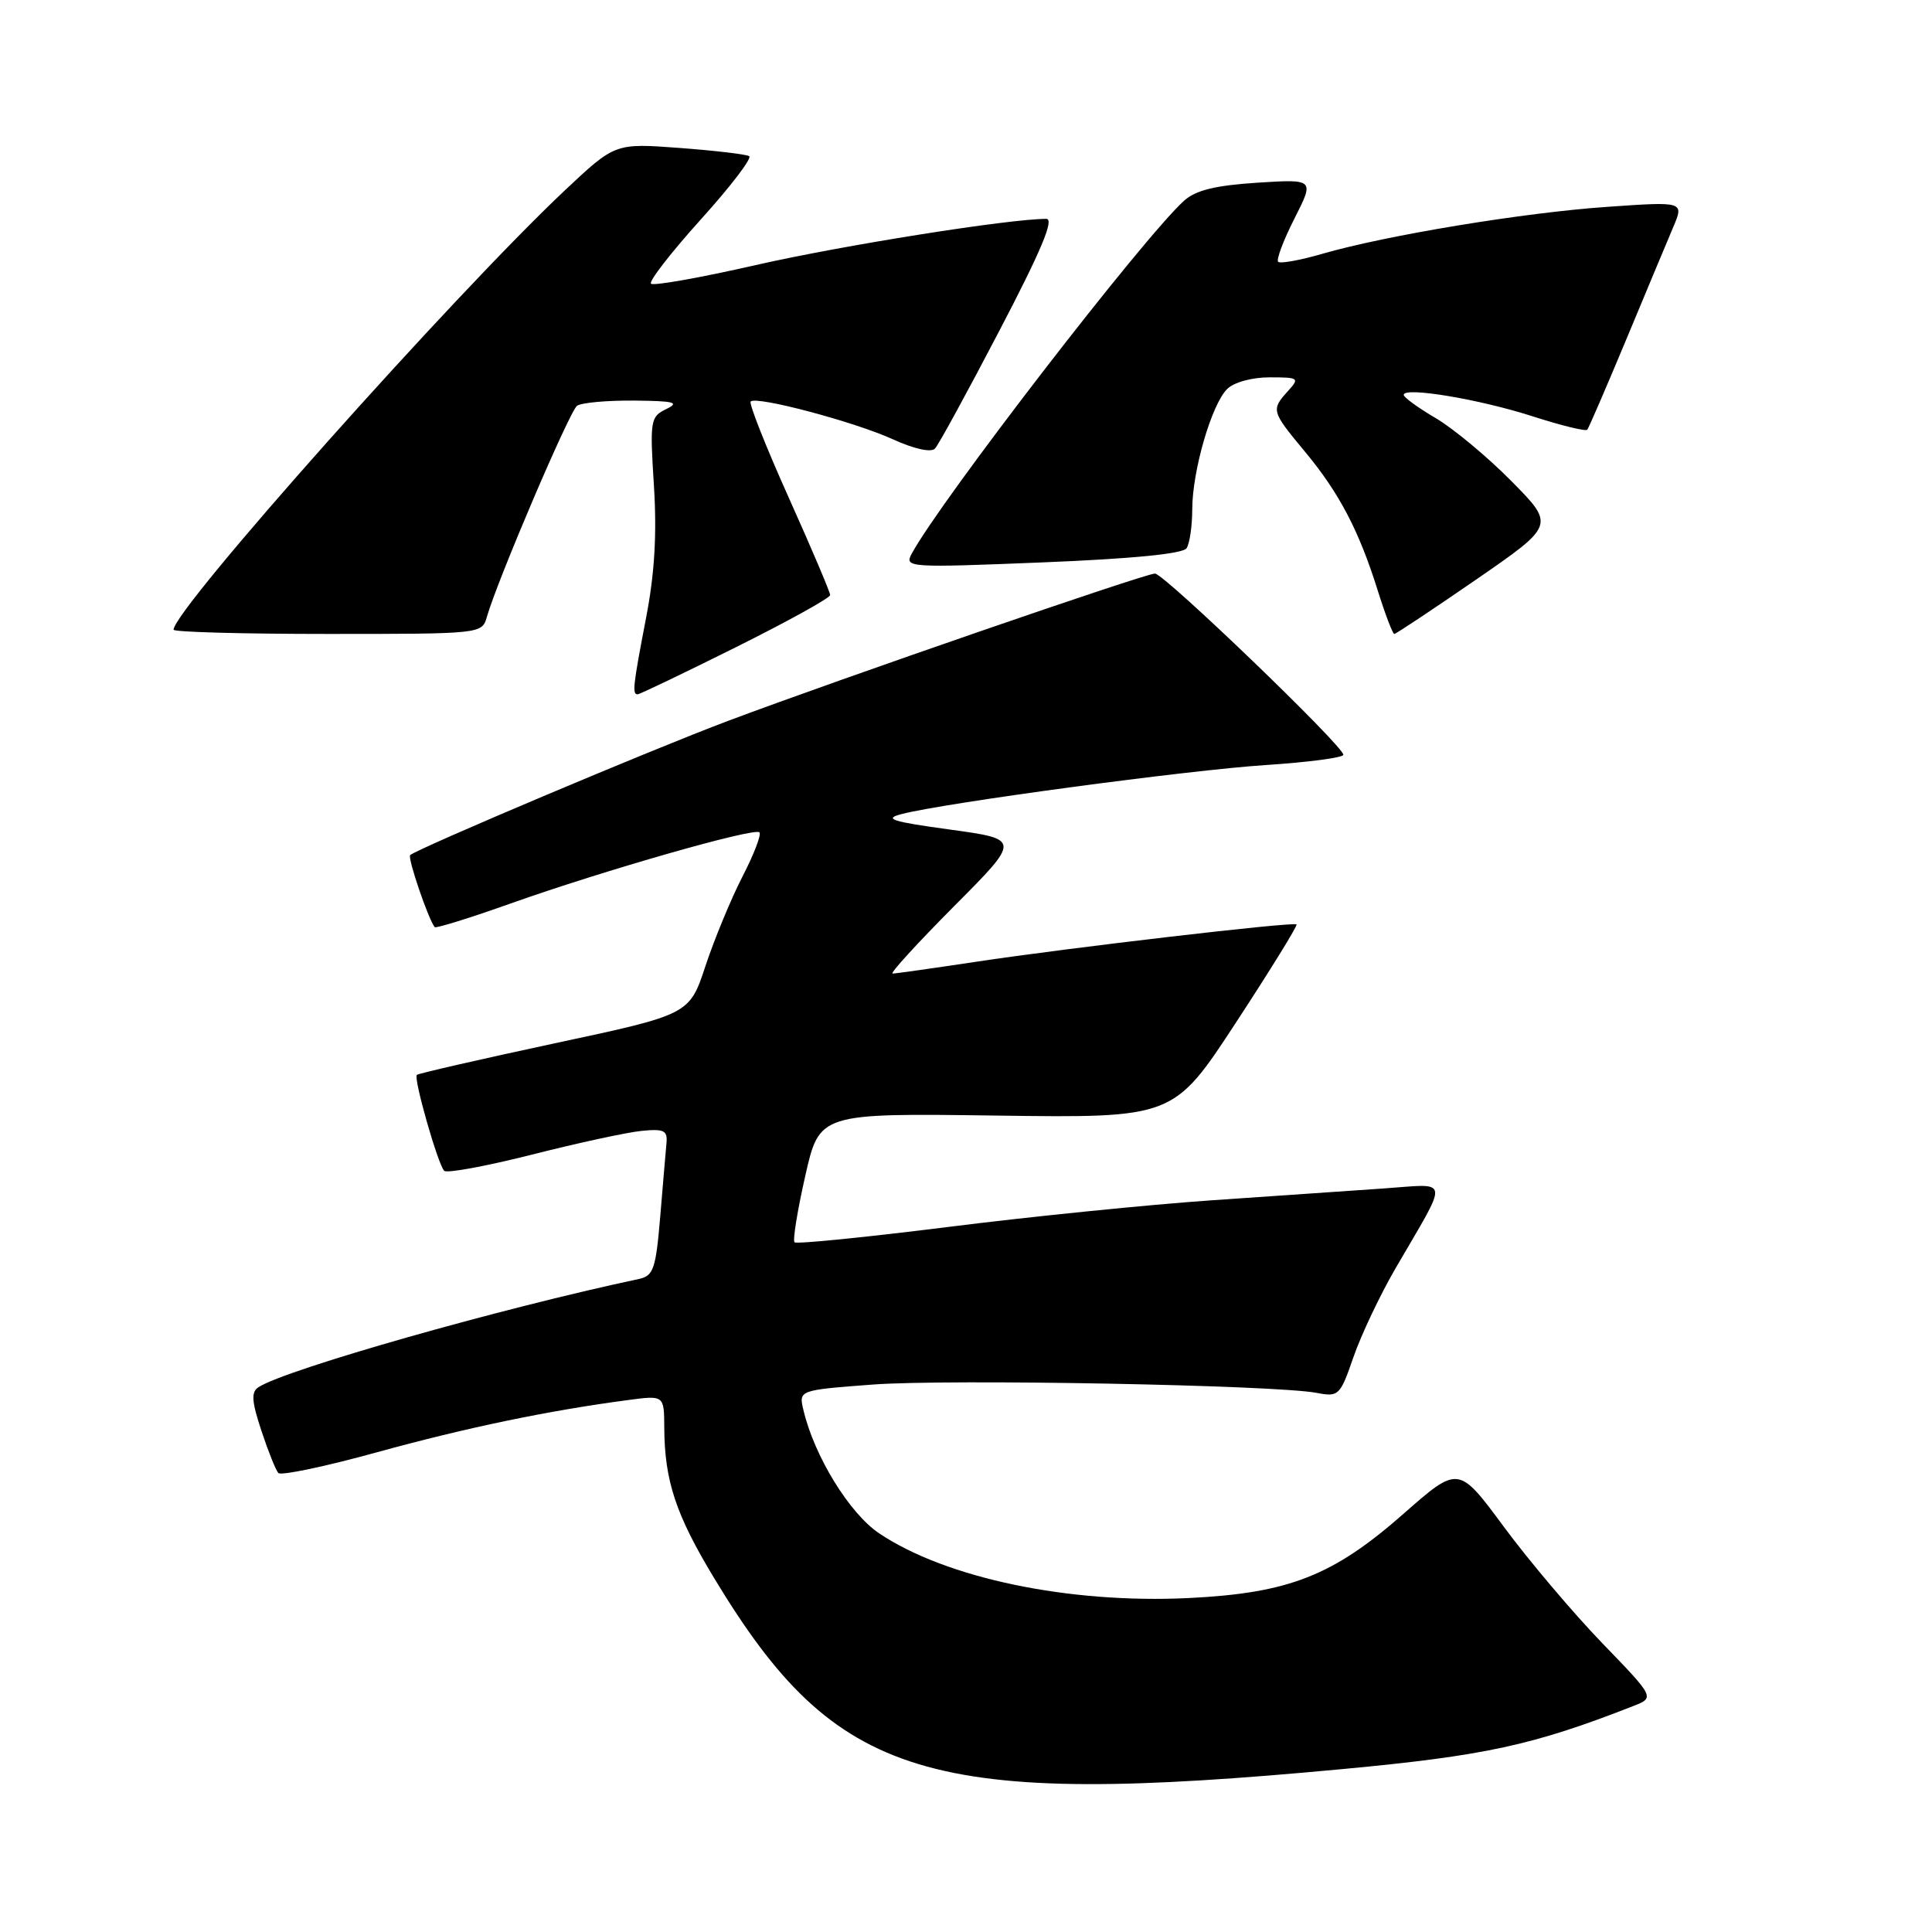 <?xml version="1.0" encoding="UTF-8" standalone="no"?>
<!DOCTYPE svg PUBLIC "-//W3C//DTD SVG 1.1//EN" "http://www.w3.org/Graphics/SVG/1.1/DTD/svg11.dtd" >
<svg xmlns="http://www.w3.org/2000/svg" xmlns:xlink="http://www.w3.org/1999/xlink" version="1.1" viewBox="0 0 256 256">
 <g >
 <path fill="currentColor"
d=" M 177.91 234.41 C 196.73 232.65 203.11 231.27 216.39 226.07 C 219.28 224.94 219.28 224.94 212.30 217.72 C 208.47 213.75 202.61 206.83 199.29 202.34 C 193.26 194.18 193.26 194.18 186.00 200.56 C 176.64 208.80 170.79 211.10 157.50 211.75 C 141.64 212.52 125.35 209.12 116.50 203.18 C 112.56 200.54 107.90 192.96 106.46 186.85 C 105.83 184.20 105.83 184.20 115.65 183.46 C 125.70 182.71 169.09 183.52 174.50 184.57 C 177.38 185.12 177.58 184.92 179.34 179.82 C 180.35 176.90 182.87 171.57 184.95 168.00 C 192.08 155.73 192.25 156.87 183.30 157.48 C 179.01 157.78 168.75 158.48 160.50 159.05 C 152.25 159.62 136.55 161.20 125.62 162.58 C 114.69 163.95 105.53 164.87 105.28 164.61 C 105.02 164.36 105.66 160.40 106.70 155.82 C 108.58 147.50 108.58 147.50 132.04 147.82 C 155.50 148.14 155.50 148.14 163.80 135.45 C 168.36 128.48 171.96 122.64 171.80 122.49 C 171.38 122.11 141.56 125.59 129.26 127.45 C 123.62 128.30 118.68 129.00 118.28 129.00 C 117.87 129.00 121.53 125.00 126.40 120.10 C 135.25 111.21 135.25 111.21 125.87 109.92 C 118.11 108.86 117.01 108.50 119.50 107.86 C 125.21 106.38 157.54 102.03 167.75 101.37 C 173.39 101.00 178.00 100.39 178.00 100.01 C 178.00 98.85 154.24 76.00 153.04 76.00 C 151.73 76.00 111.41 89.91 96.50 95.51 C 86.46 99.27 55.18 112.49 54.35 113.31 C 53.99 113.68 56.72 121.72 57.60 122.85 C 57.75 123.04 62.28 121.63 67.68 119.71 C 80.07 115.31 99.96 109.63 100.63 110.29 C 100.91 110.57 99.90 113.21 98.38 116.15 C 96.87 119.09 94.67 124.41 93.49 127.96 C 91.36 134.43 91.36 134.43 73.47 138.25 C 63.64 140.36 55.43 142.24 55.23 142.43 C 54.77 142.89 58.03 154.31 58.86 155.14 C 59.21 155.49 64.45 154.52 70.50 152.99 C 76.55 151.45 83.08 150.04 85.00 149.85 C 88.00 149.55 88.47 149.79 88.31 151.50 C 88.21 152.60 87.83 156.99 87.48 161.25 C 86.90 168.13 86.59 169.06 84.66 169.47 C 66.26 173.38 37.89 181.45 34.25 183.81 C 33.26 184.45 33.34 185.66 34.63 189.56 C 35.53 192.28 36.54 194.81 36.88 195.18 C 37.22 195.56 43.12 194.32 50.00 192.42 C 61.85 189.16 72.66 186.91 83.25 185.51 C 88.00 184.88 88.00 184.88 88.02 189.19 C 88.06 196.23 89.55 200.72 94.66 209.16 C 110.84 235.92 122.88 239.57 177.91 234.41 Z  M 97.49 85.77 C 104.37 82.34 110.00 79.23 110.00 78.85 C 110.00 78.47 107.53 72.65 104.50 65.91 C 101.48 59.18 99.21 53.46 99.47 53.20 C 100.23 52.44 113.15 55.87 118.27 58.19 C 121.16 59.51 123.38 59.99 123.90 59.43 C 124.37 58.92 128.23 51.86 132.46 43.75 C 137.98 33.18 139.73 29.00 138.64 29.00 C 133.69 29.00 111.57 32.52 100.16 35.12 C 92.83 36.79 86.57 37.91 86.26 37.59 C 85.95 37.28 88.92 33.45 92.86 29.08 C 96.81 24.71 99.69 20.94 99.27 20.69 C 98.85 20.44 94.67 19.95 90.00 19.60 C 81.50 18.97 81.50 18.97 74.84 25.23 C 60.04 39.17 23.00 80.76 23.00 83.44 C 23.00 83.75 32.19 84.00 43.43 84.00 C 63.76 84.00 63.87 83.99 64.51 81.75 C 65.91 76.86 75.48 54.46 76.46 53.77 C 77.03 53.36 80.42 53.05 84.00 53.08 C 89.35 53.13 90.11 53.32 88.29 54.20 C 86.17 55.22 86.10 55.69 86.65 64.39 C 87.05 70.77 86.74 76.01 85.61 81.86 C 83.87 90.92 83.75 92.00 84.49 92.00 C 84.76 92.00 90.61 89.20 97.49 85.77 Z  M 195.59 76.80 C 206.04 69.59 206.04 69.59 200.27 63.75 C 197.10 60.54 192.59 56.79 190.25 55.41 C 187.91 54.04 186.00 52.65 186.00 52.32 C 186.00 51.22 196.01 52.89 203.03 55.15 C 206.84 56.38 210.12 57.18 210.32 56.94 C 210.52 56.70 212.84 51.33 215.48 45.00 C 218.11 38.67 220.92 31.97 221.71 30.10 C 223.15 26.70 223.15 26.70 212.95 27.41 C 201.91 28.17 183.72 31.17 175.18 33.64 C 172.25 34.49 169.63 34.96 169.36 34.69 C 169.09 34.42 170.06 31.84 171.52 28.96 C 174.17 23.73 174.17 23.73 166.58 24.21 C 161.02 24.57 158.43 25.21 156.89 26.60 C 151.47 31.50 124.59 66.35 120.80 73.38 C 119.82 75.20 120.36 75.24 138.14 74.52 C 150.06 74.04 156.76 73.38 157.23 72.64 C 157.64 72.01 157.98 69.67 157.98 67.43 C 158.00 62.35 160.54 53.60 162.60 51.55 C 163.49 50.66 165.88 50.00 168.23 50.00 C 172.12 50.00 172.23 50.09 170.65 51.83 C 168.41 54.31 168.46 54.49 172.89 59.82 C 177.45 65.30 180.07 70.30 182.56 78.25 C 183.55 81.41 184.54 84.00 184.75 84.00 C 184.97 84.00 189.84 80.76 195.59 76.80 Z "/>
</g>
</svg>